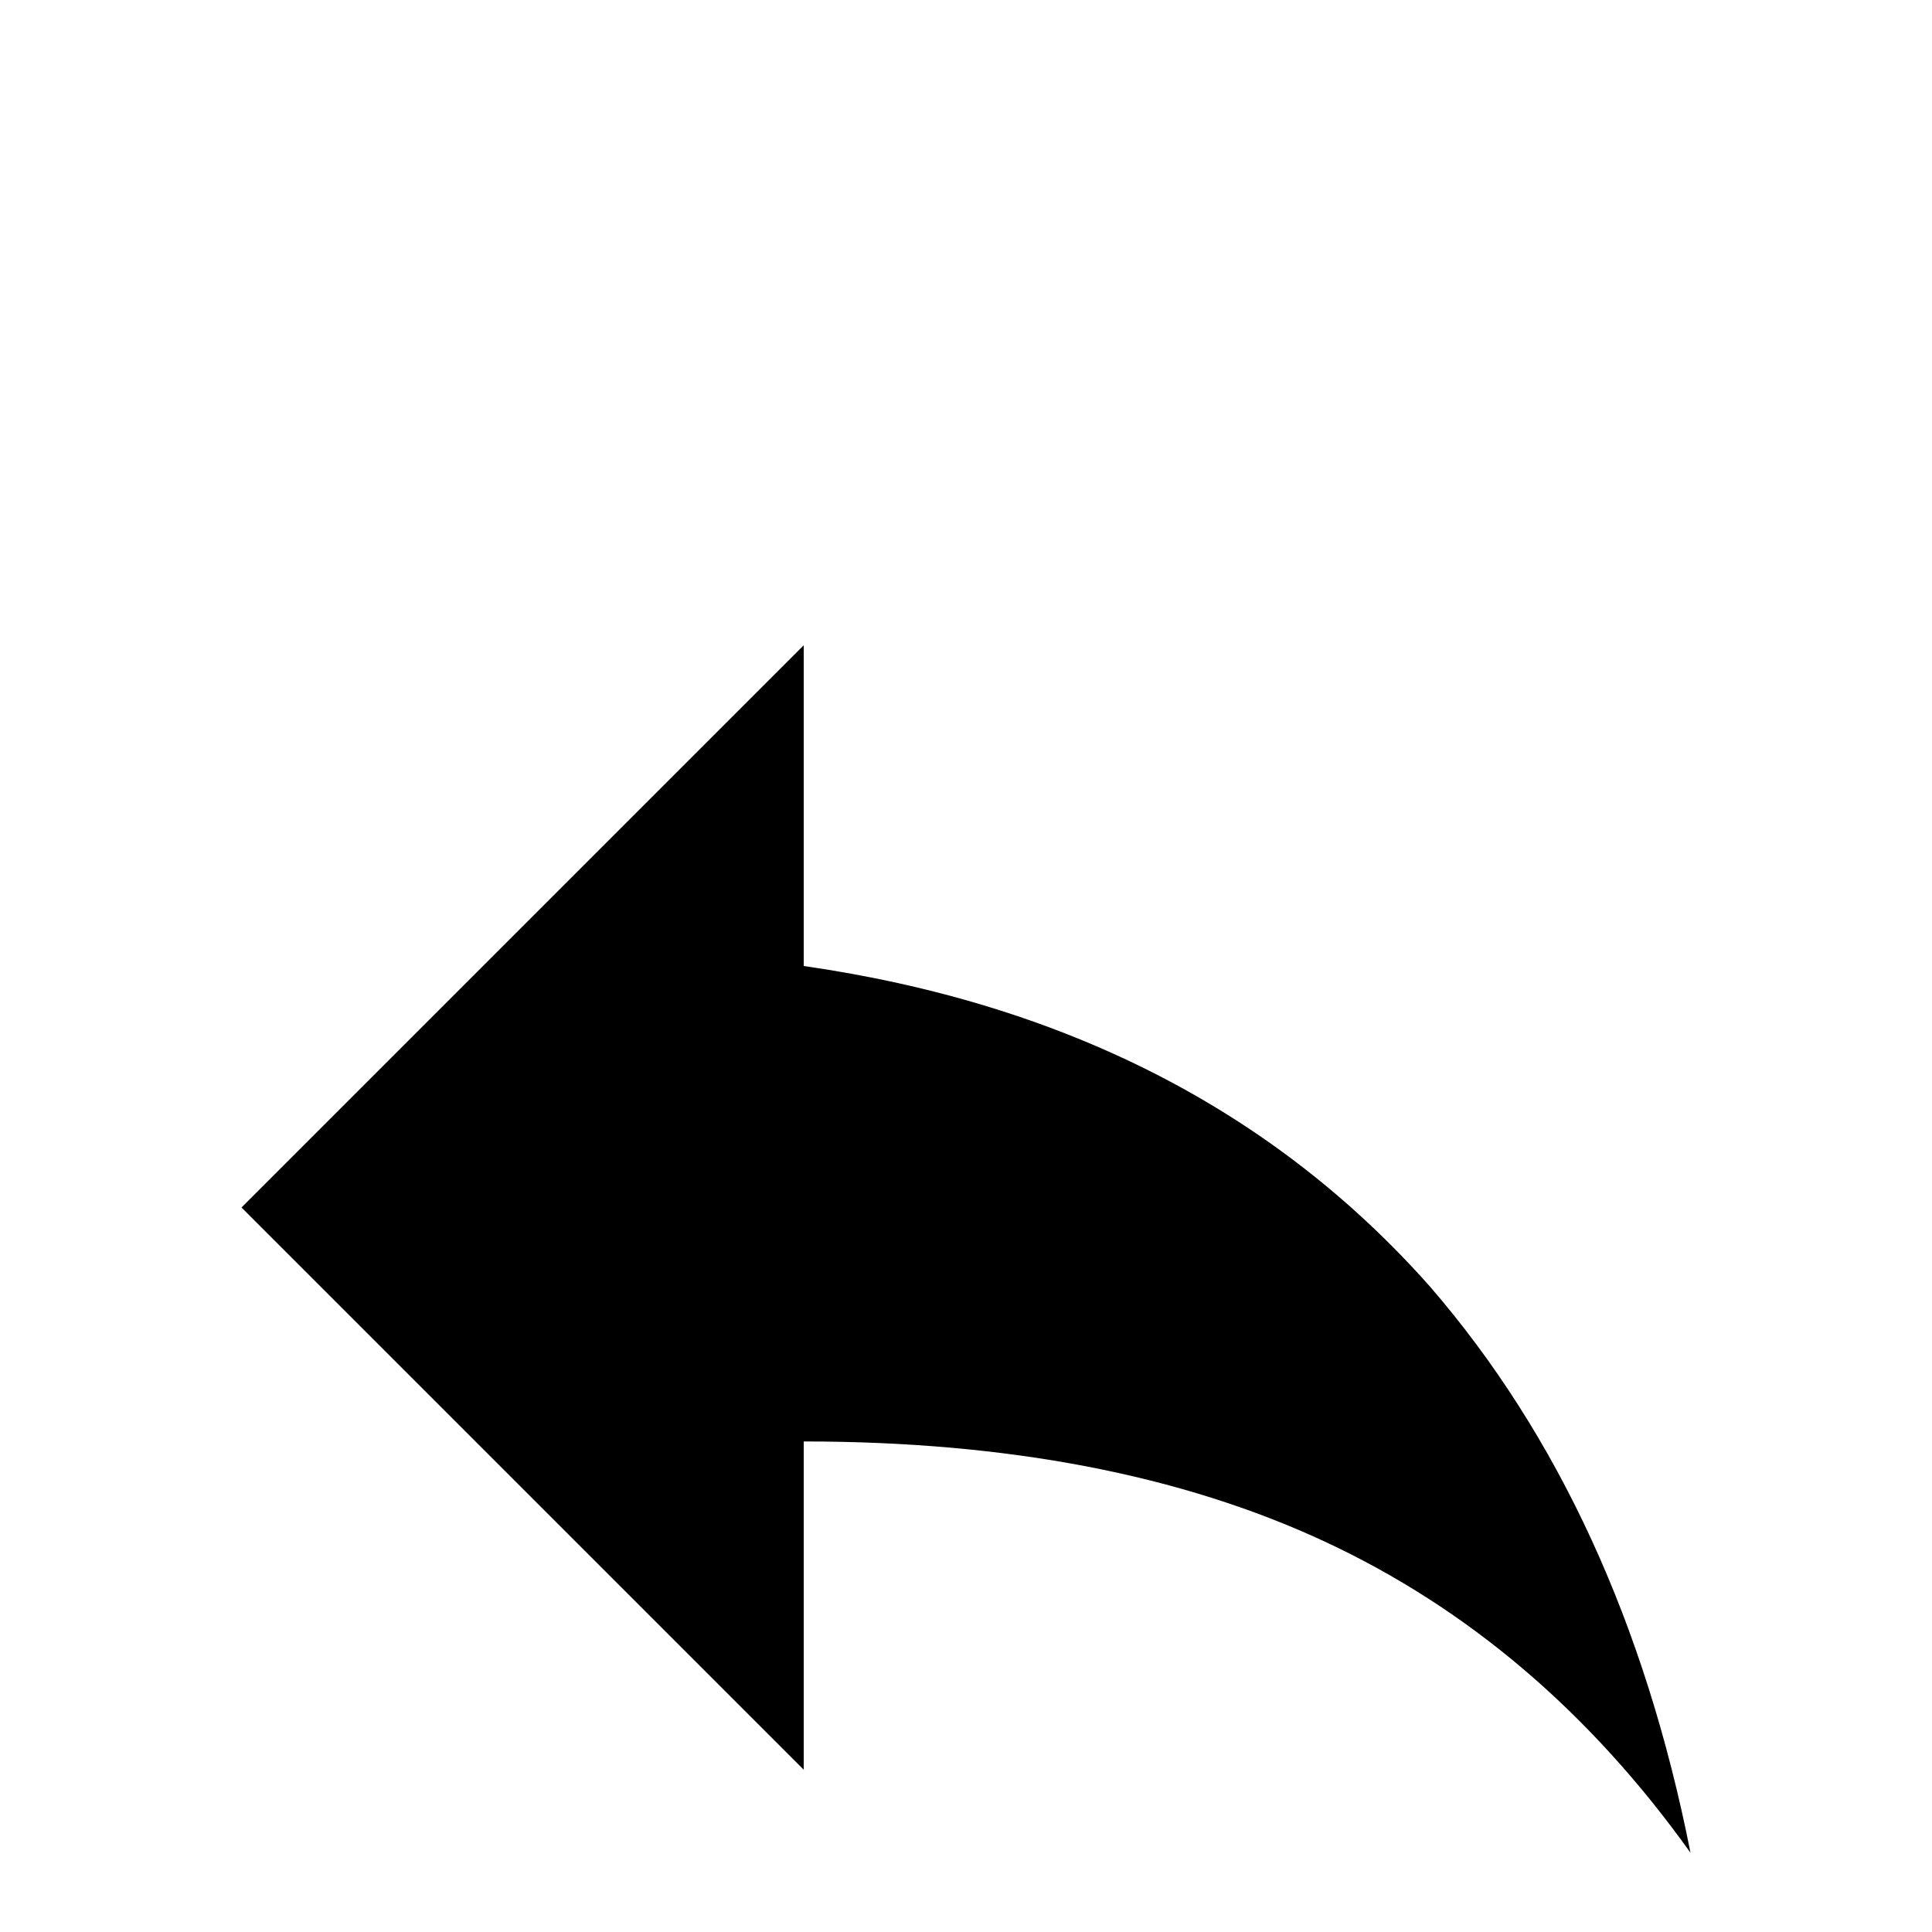 <svg xmlns="http://www.w3.org/2000/svg" viewBox="0 -512 512 512">
	<path fill="#000000" d="M213 -256V-341L64 -192L213 -43V-130Q294 -130 351 -103.5Q408 -77 448 -21Q430 -112 379 -171Q317 -241 213 -256Z"/>
</svg>